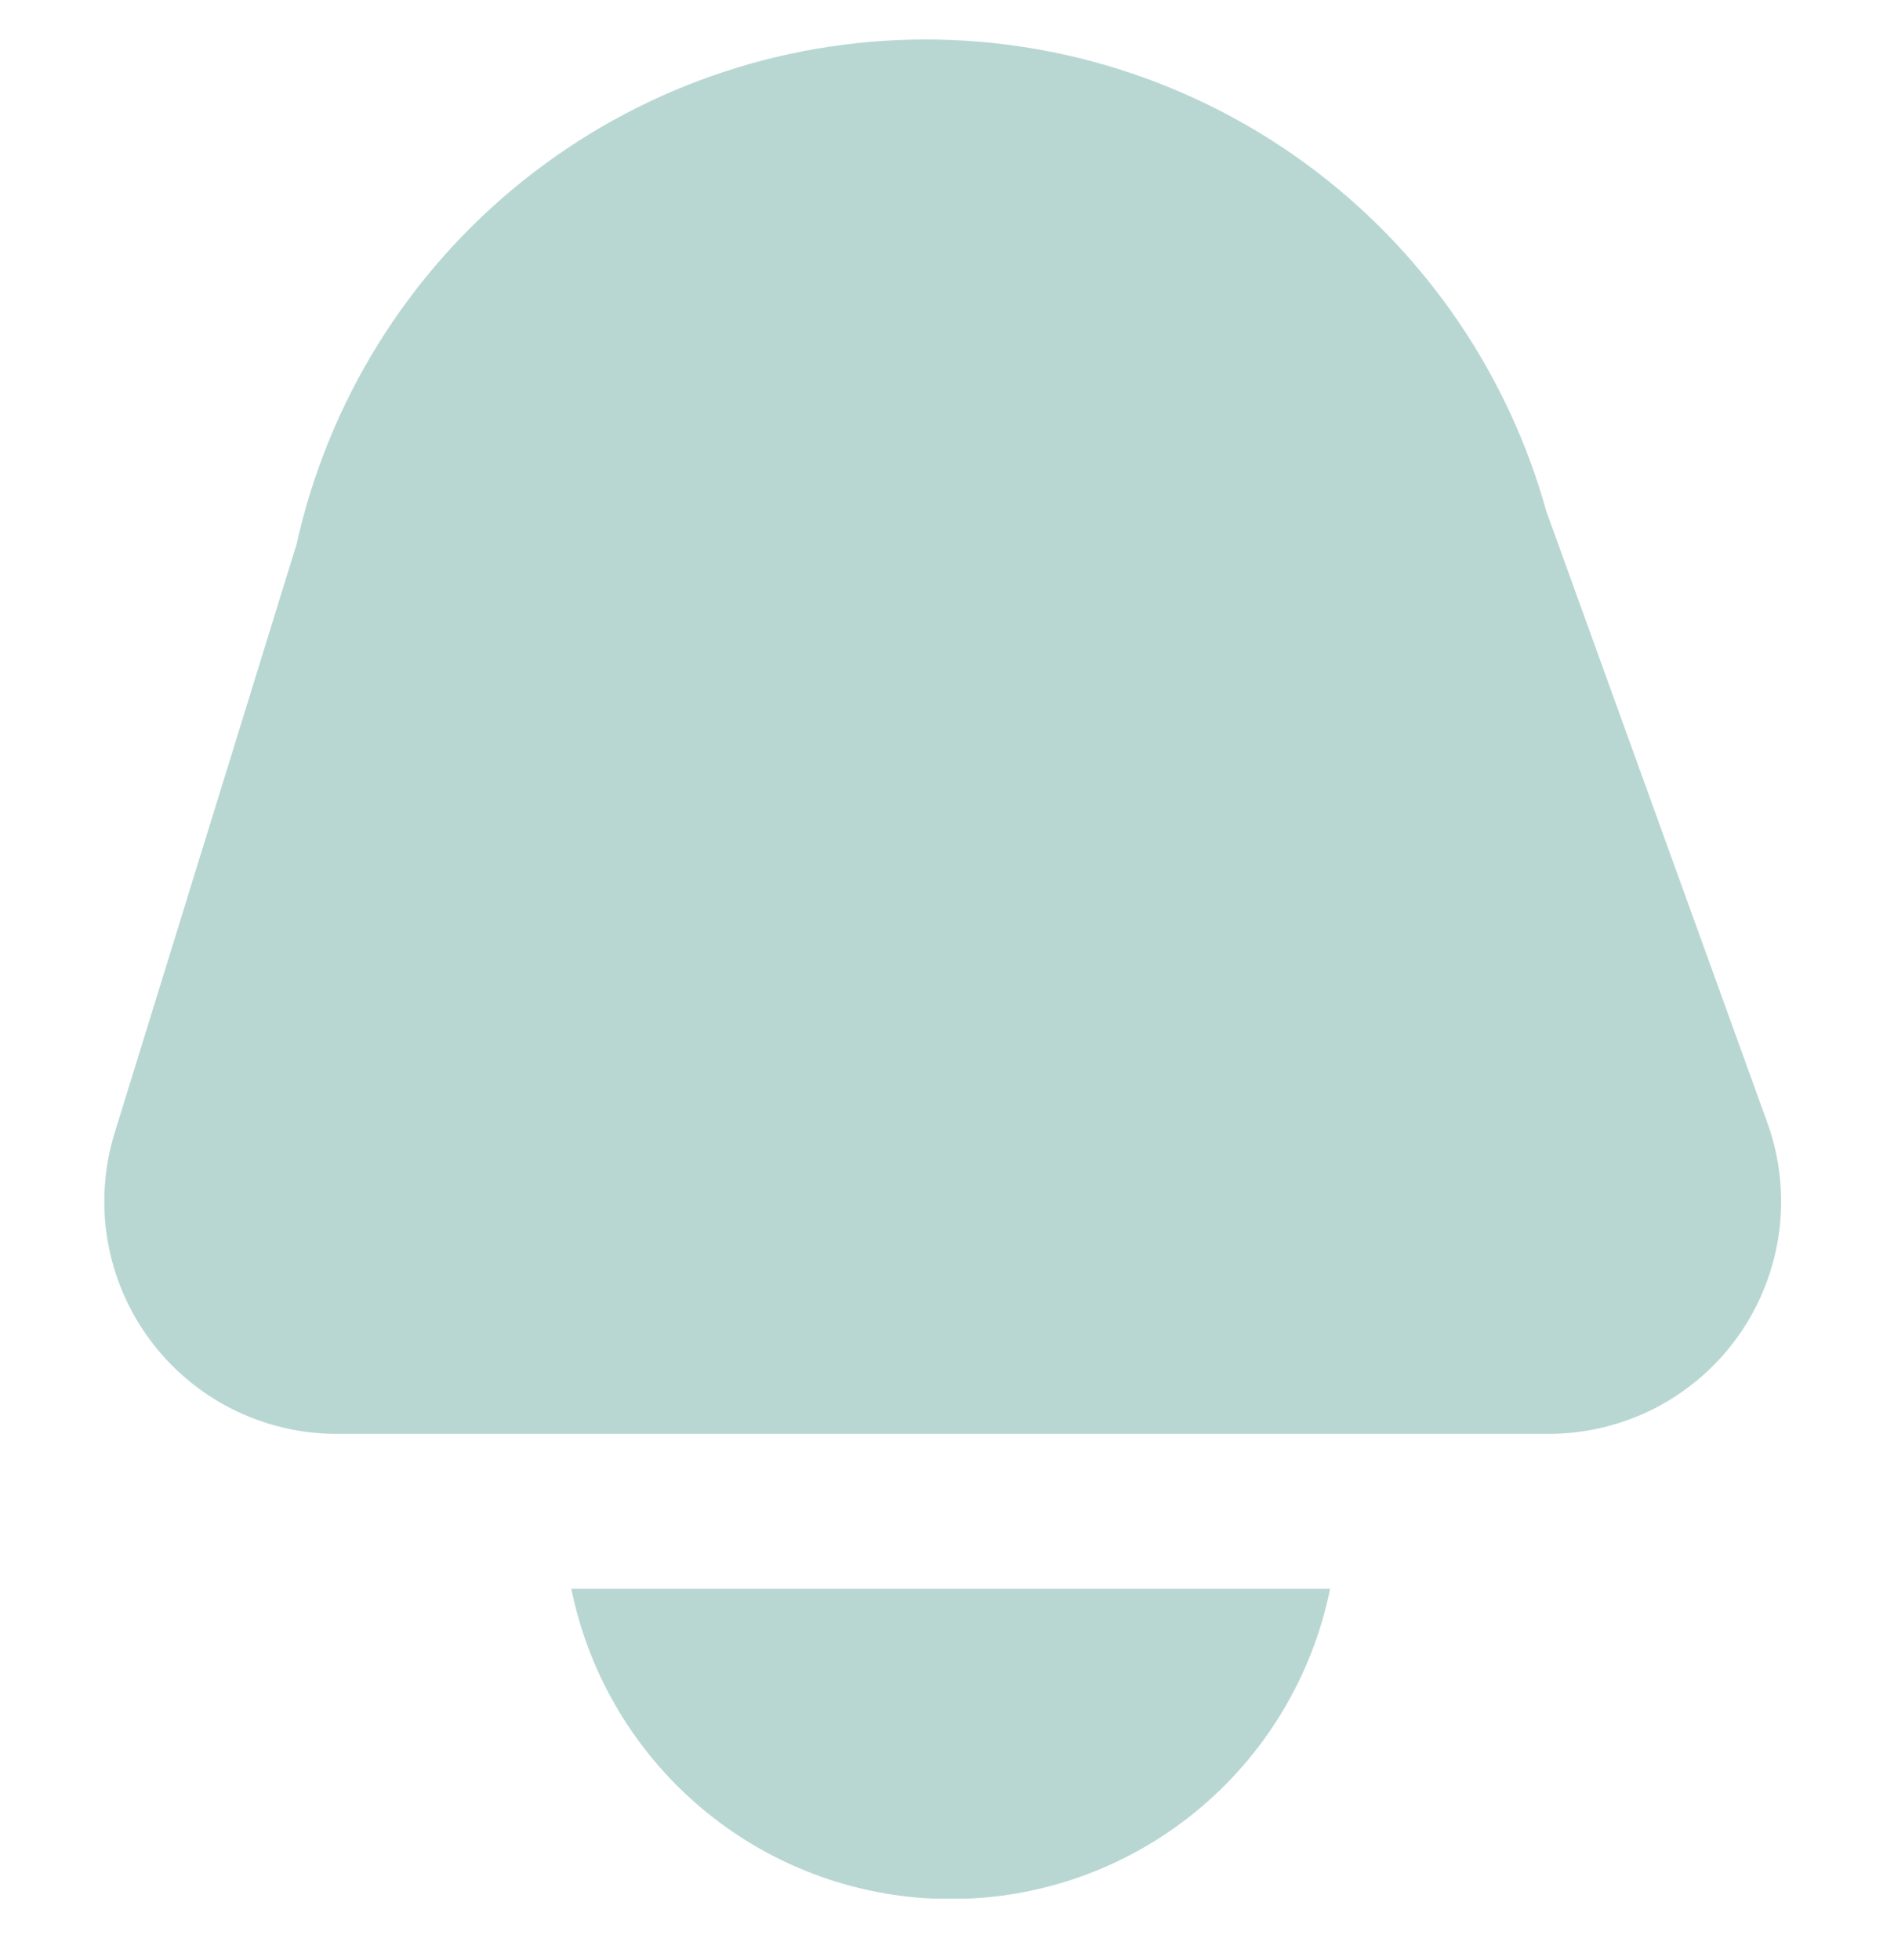 <svg width="29" height="30" viewBox="0 0 29 30" fill="none" xmlns="http://www.w3.org/2000/svg">
<g clip-path="url(#clip0_47_10067)">
<path d="M5.153 21.945H23.715C24.286 21.945 24.849 21.807 25.356 21.544C25.863 21.28 26.298 20.898 26.627 20.431C26.955 19.963 27.165 19.423 27.241 18.857C27.316 18.291 27.254 17.715 27.059 17.178L23.678 7.829C23.1 5.752 21.858 3.92 20.142 2.616C18.425 1.311 16.328 0.604 14.172 0.604C11.927 0.604 9.749 1.369 7.999 2.774C6.248 4.179 5.028 6.138 4.541 8.329L1.755 17.34C1.591 17.872 1.554 18.435 1.647 18.984C1.74 19.533 1.961 20.052 2.292 20.5C2.622 20.948 3.053 21.312 3.55 21.563C4.047 21.814 4.596 21.945 5.153 21.945Z" fill="#B8D7D3"/>
<path d="M8.748 24.317C9.02 25.657 9.747 26.862 10.806 27.727C11.864 28.593 13.19 29.065 14.557 29.065C15.925 29.065 17.25 28.593 18.309 27.727C19.367 26.862 20.094 25.657 20.366 24.317H8.748Z" fill="#B8D7D3"/>
</g>
<defs>
<clipPath id="clip0_47_10067">
<rect width="28.454" height="28.454" fill="white" transform="translate(0.33 0.604)"/>
</clipPath>
</defs>
</svg>
